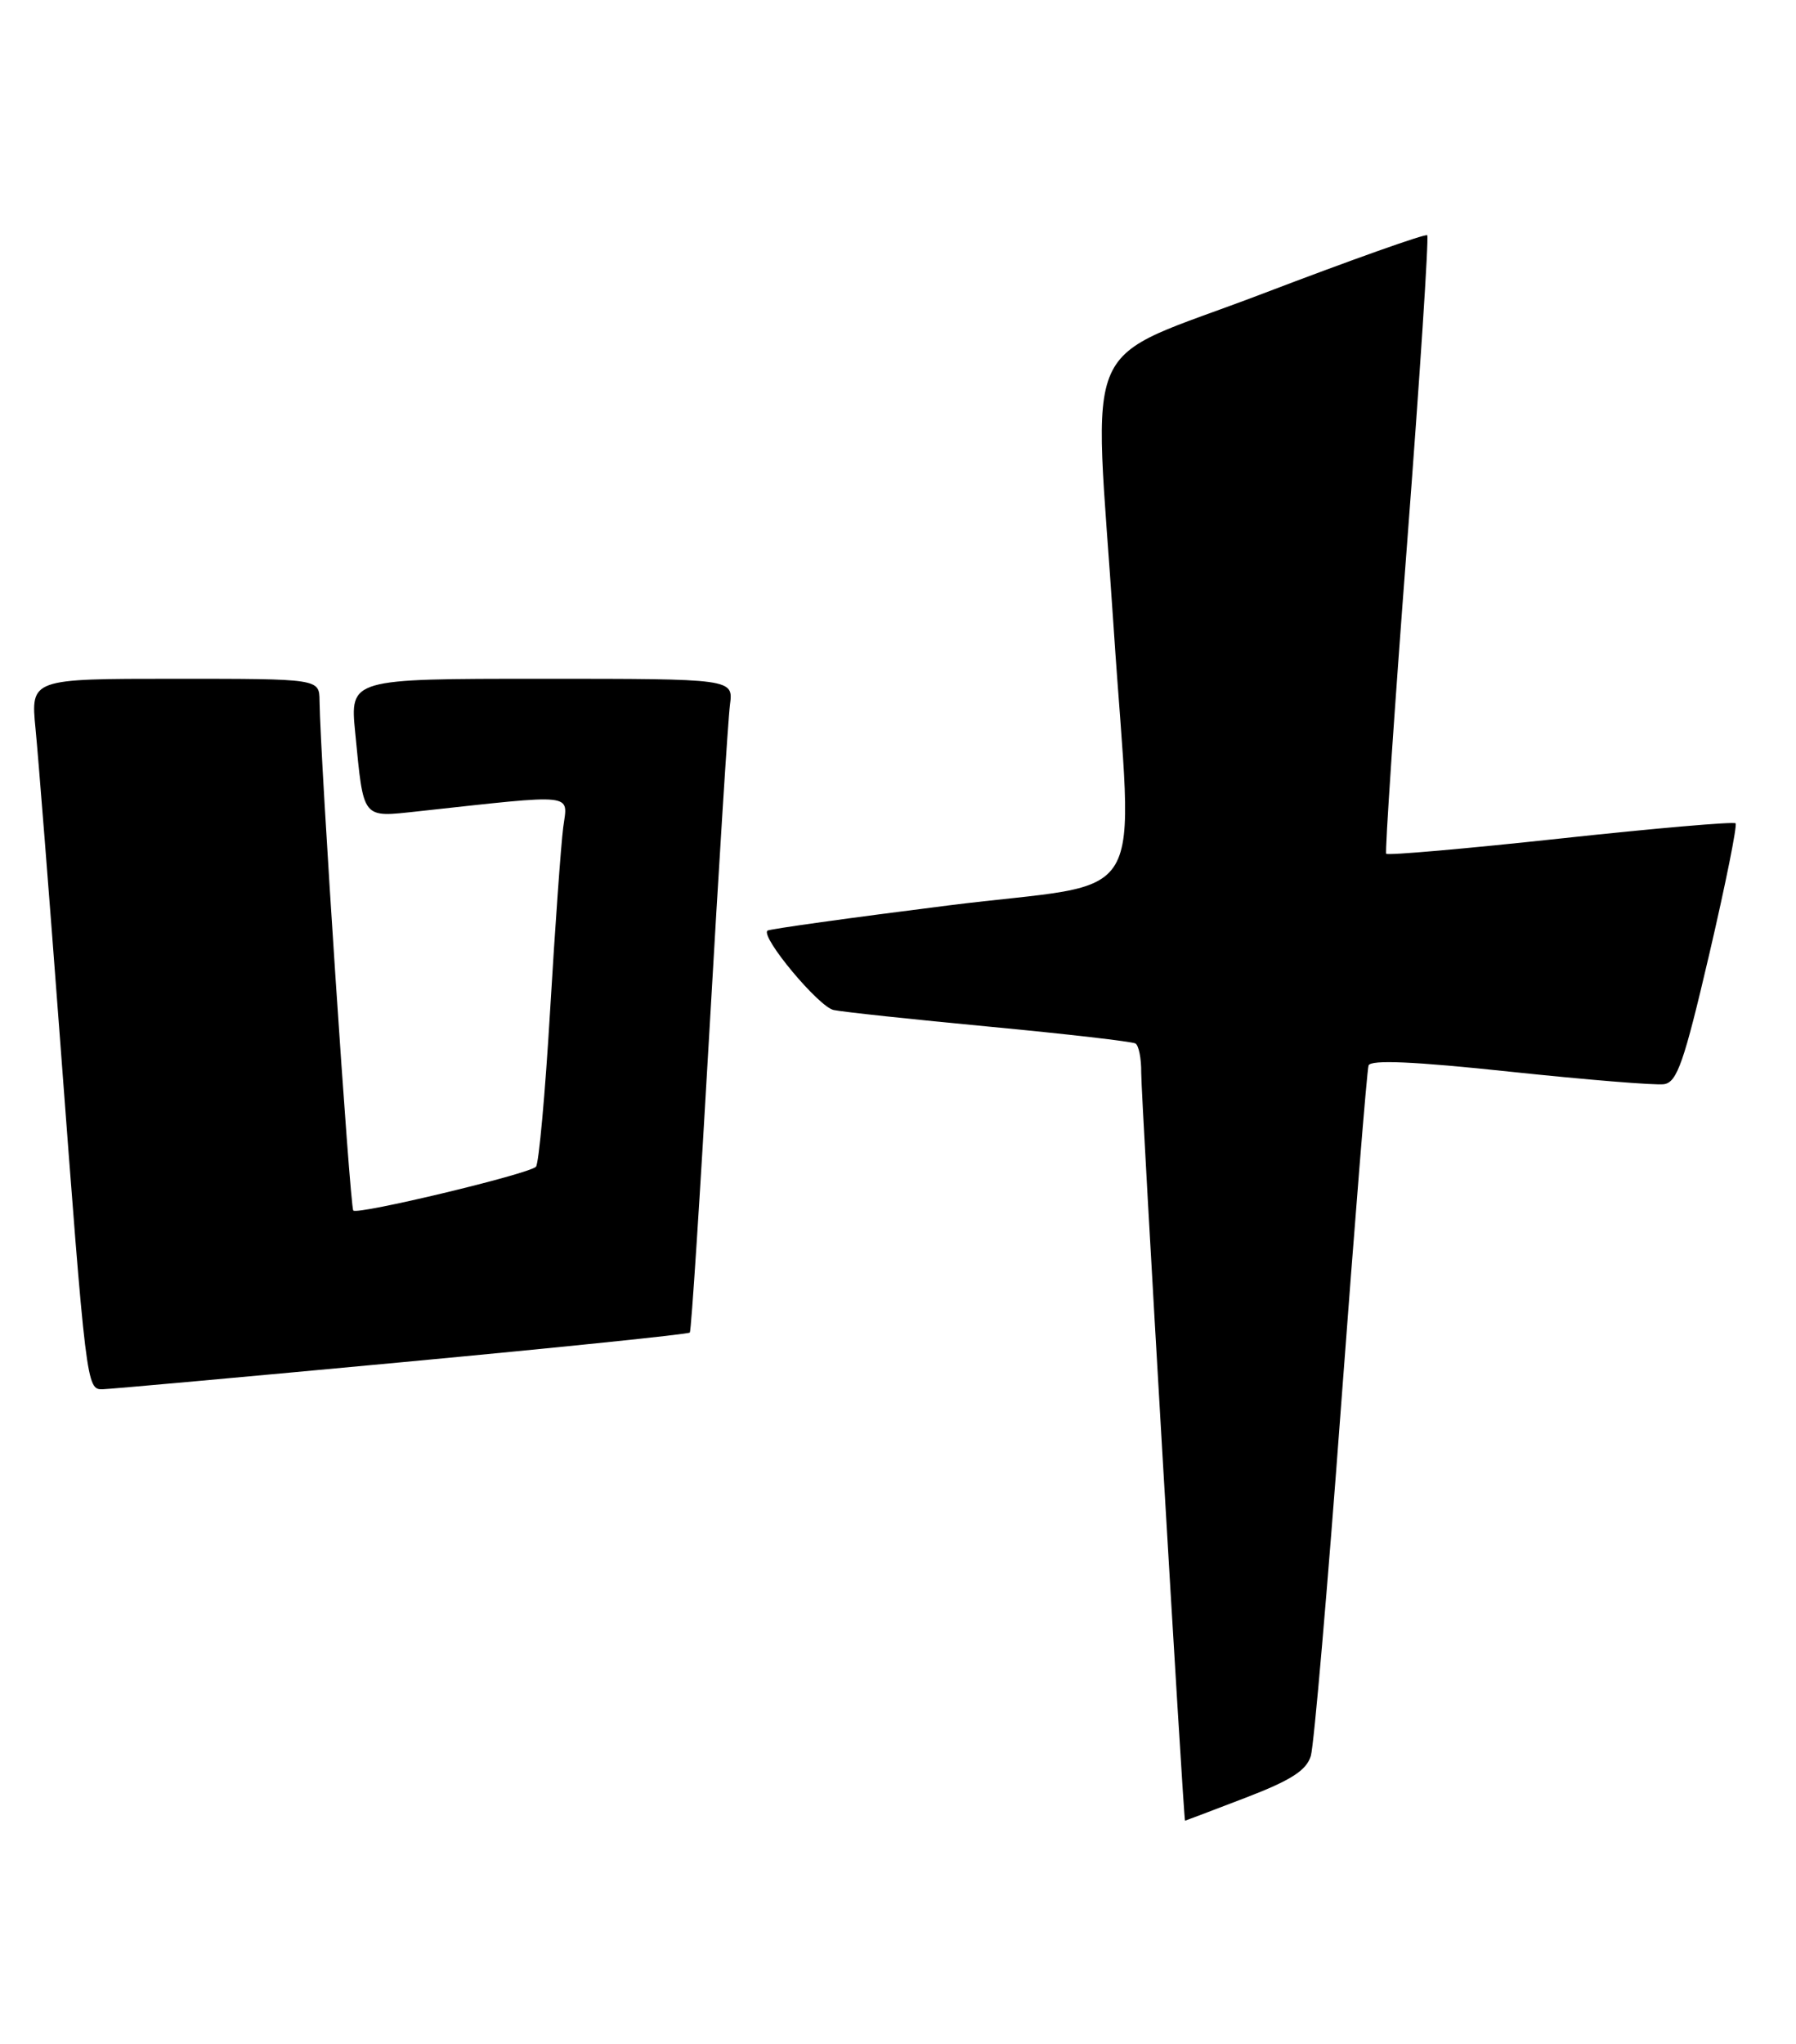 <?xml version="1.0" encoding="UTF-8" standalone="no"?>
<!DOCTYPE svg PUBLIC "-//W3C//DTD SVG 1.1//EN" "http://www.w3.org/Graphics/SVG/1.1/DTD/svg11.dtd" >
<svg xmlns="http://www.w3.org/2000/svg" xmlns:xlink="http://www.w3.org/1999/xlink" version="1.1" viewBox="0 0 225 256">
 <g >
 <path fill="currentColor"
d=" M 156.02 225.13 C 161.74 222.94 163.67 221.70 164.22 219.88 C 164.61 218.57 166.32 198.82 168.01 176.00 C 169.71 153.18 171.25 134.02 171.45 133.43 C 171.69 132.68 177.11 132.92 189.15 134.20 C 198.69 135.21 207.38 135.92 208.45 135.77 C 210.10 135.54 210.96 133.07 214.13 119.51 C 216.18 110.72 217.66 103.33 217.43 103.10 C 217.20 102.87 207.33 103.72 195.50 105.00 C 183.67 106.28 173.84 107.14 173.66 106.91 C 173.49 106.69 174.66 89.26 176.27 68.18 C 177.88 47.11 179.02 29.68 178.80 29.46 C 178.58 29.24 169.31 32.53 158.20 36.77 C 134.82 45.69 137.02 40.78 139.51 78.50 C 141.89 114.64 144.56 110.14 118.75 113.39 C 106.51 114.93 96.34 116.35 96.14 116.54 C 95.29 117.36 102.58 126.10 104.44 126.48 C 105.57 126.72 114.38 127.66 124.00 128.57 C 133.62 129.48 141.84 130.43 142.25 130.67 C 142.66 130.92 142.99 132.55 142.97 134.31 C 142.94 137.10 148.27 228.00 148.46 228.00 C 148.50 228.00 151.90 226.71 156.02 225.13 Z  M 50.29 170.59 C 69.98 168.75 86.23 167.08 86.42 166.87 C 86.60 166.67 87.71 149.62 88.88 129.00 C 90.06 108.38 91.21 90.04 91.45 88.25 C 91.87 85.00 91.87 85.00 67.86 85.00 C 43.84 85.00 43.84 85.00 44.50 91.75 C 45.58 102.74 45.27 102.36 52.36 101.60 C 72.42 99.42 71.13 99.27 70.56 103.60 C 70.28 105.75 69.54 116.05 68.92 126.50 C 68.30 136.95 67.50 145.78 67.14 146.11 C 66.17 147.04 44.82 152.15 44.26 151.59 C 43.84 151.17 40.12 95.09 40.03 87.75 C 40.00 85.00 40.00 85.00 21.92 85.00 C 3.84 85.00 3.84 85.00 4.45 91.25 C 4.79 94.69 6.17 112.12 7.51 130.00 C 10.79 173.66 10.84 174.01 12.85 173.97 C 13.76 173.95 30.61 172.43 50.29 170.59 Z "/>
</g>
</svg>